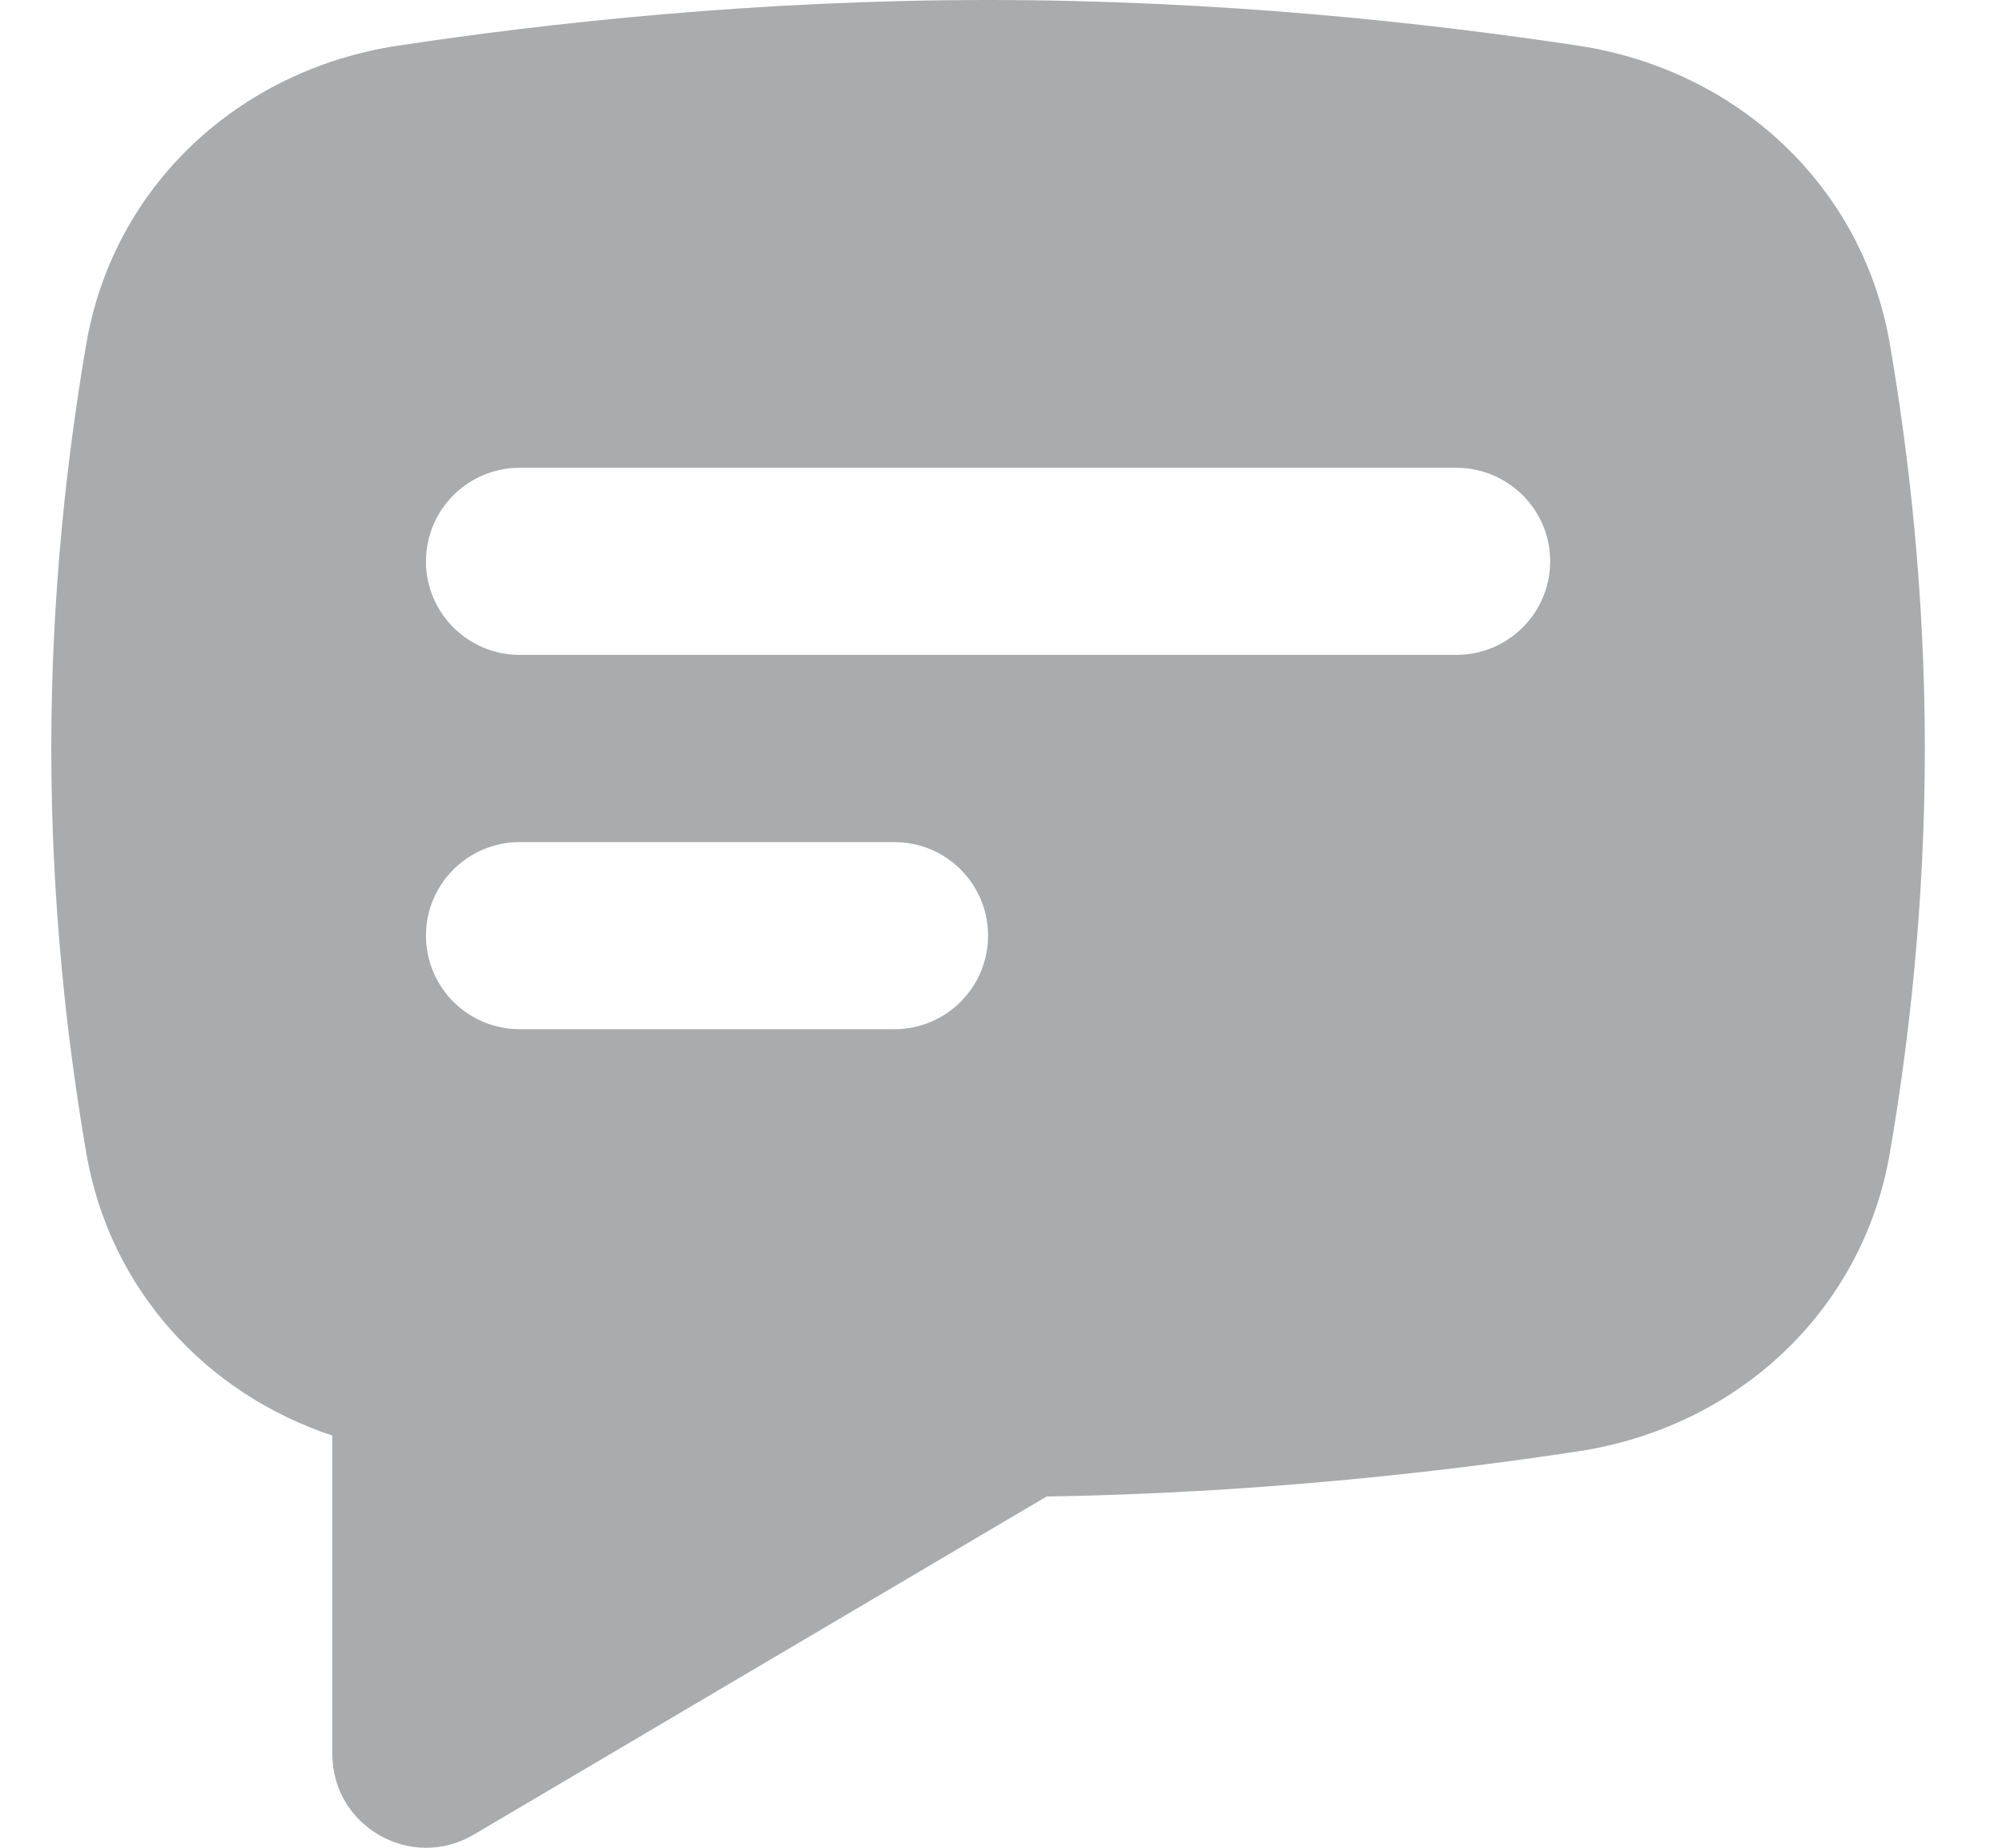 <svg width="13" height="12" viewBox="0 0 13 12" fill="none" xmlns="http://www.w3.org/2000/svg">
<path fill-rule="evenodd" clip-rule="evenodd" d="M0.561 2.23C0.738 1.206 1.552 0.454 2.581 0.297C3.566 0.148 4.917 0 6.416 0C7.915 0 9.266 0.148 10.251 0.297C11.28 0.454 12.094 1.206 12.271 2.23C12.394 2.943 12.499 3.849 12.499 4.861C12.499 5.873 12.394 6.779 12.271 7.492C12.094 8.516 11.28 9.268 10.251 9.425C9.35 9.562 8.143 9.697 6.796 9.719L3.076 11.915C2.67 12.154 2.158 11.862 2.158 11.391V9.323C1.335 9.05 0.713 8.371 0.561 7.492C0.438 6.779 0.333 5.873 0.333 4.861C0.333 3.849 0.438 2.943 0.561 2.23ZM2.766 3.646C2.766 3.31 3.039 3.038 3.374 3.038H9.457C9.793 3.038 10.066 3.31 10.066 3.646C10.066 3.981 9.793 4.253 9.457 4.253H3.374C3.039 4.253 2.766 3.981 2.766 3.646ZM2.766 6.076C2.766 5.741 3.039 5.469 3.374 5.469H5.808C6.144 5.469 6.416 5.741 6.416 6.076C6.416 6.412 6.144 6.684 5.808 6.684H3.374C3.039 6.684 2.766 6.412 2.766 6.076Z" fill="#A9ABAD"/>
</svg>
